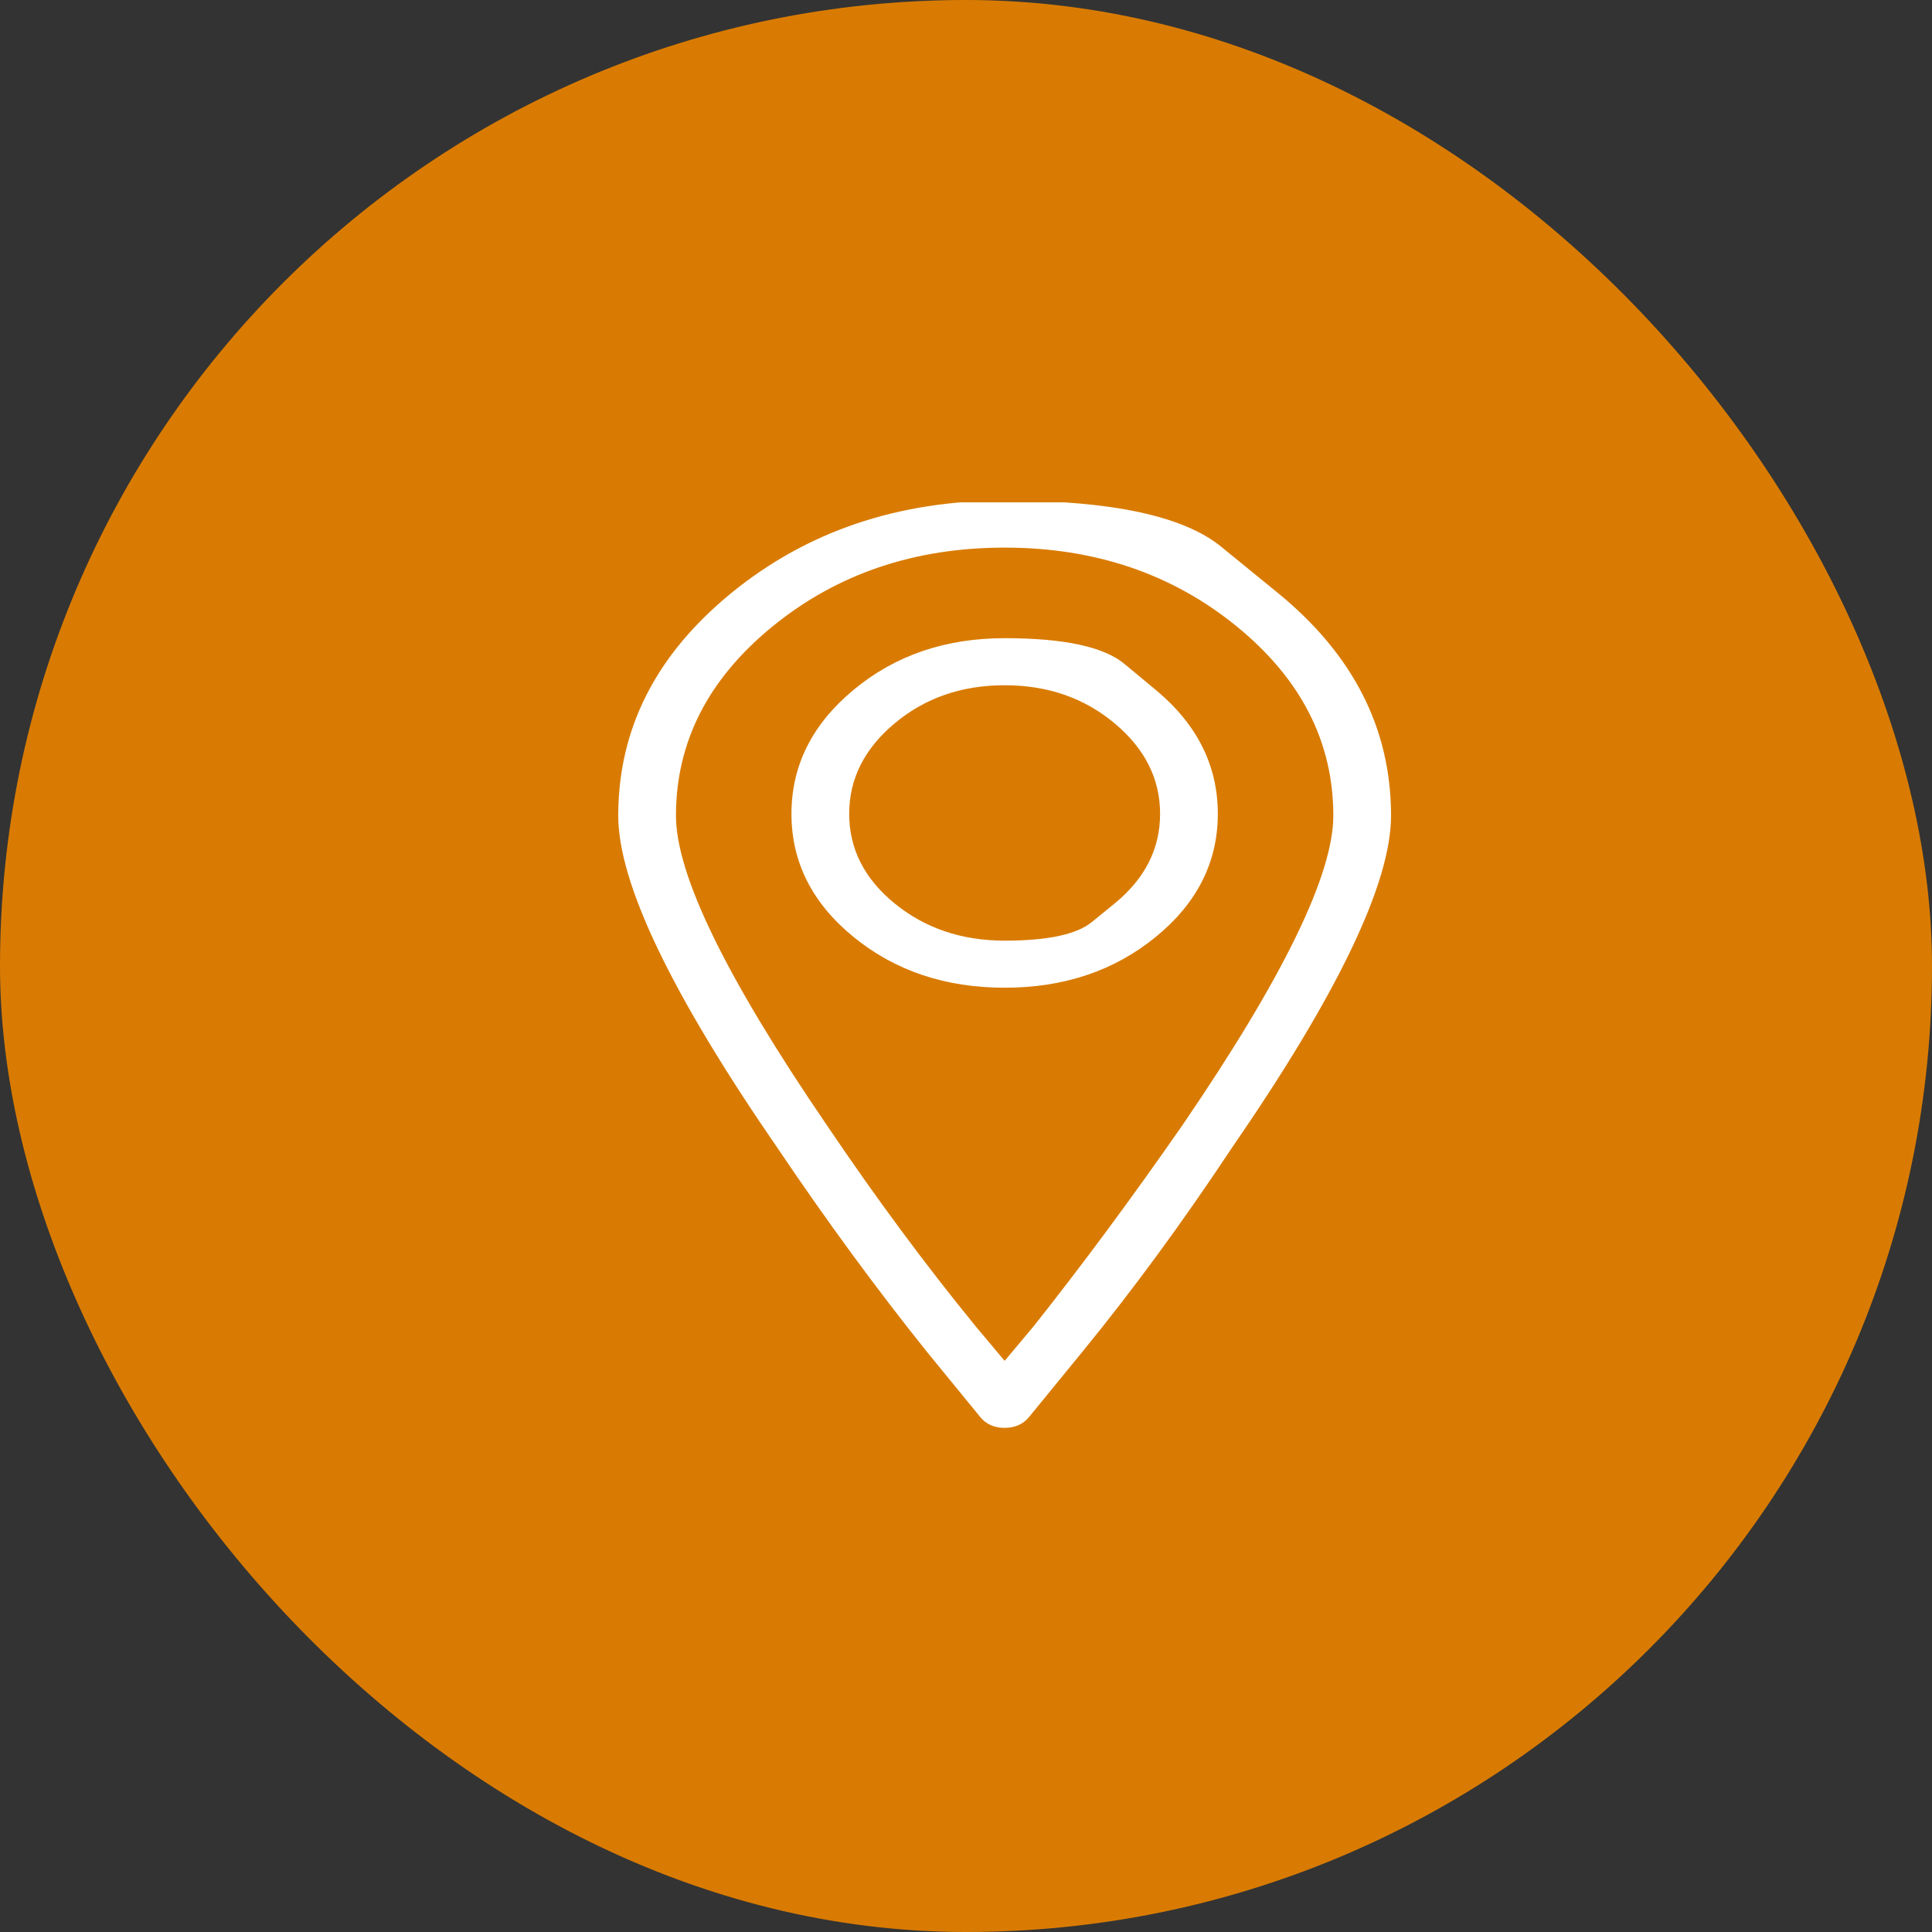 <svg width="50" height="50" viewBox="0 0 50 50" fill="none" xmlns="http://www.w3.org/2000/svg">
<rect x="0" y="0" width="50" height="50" fill="#333333" stroke="none"/>
<rect width="50" height="50" rx="25" fill="#D97B02"/>
<g clip-path="url(#clip0_1_370)">
<path d="M33.069 15.344C33.069 15.344 32.581 14.945 31.603 14.148C30.626 13.352 28.759 12.953 26 12.953C23.241 12.953 20.885 13.75 18.931 15.344C16.977 16.938 16 18.859 16 21.109C16 22.859 17.379 25.734 20.138 29.734C21.402 31.609 22.686 33.359 23.988 34.984L25.368 36.672C25.521 36.859 25.732 36.953 26 36.953C26.268 36.953 26.479 36.859 26.632 36.672L28.012 34.984C29.314 33.391 30.598 31.641 31.862 29.734C34.621 25.734 36 22.859 36 21.109C36 18.859 35.023 16.938 33.069 15.344ZM30.598 29.125C29.295 31 28.012 32.734 26.747 34.328L26 35.219L25.253 34.328C23.95 32.734 22.667 31 21.402 29.125C18.797 25.312 17.494 22.641 17.494 21.109C17.494 19.203 18.328 17.57 19.994 16.211C21.661 14.852 23.663 14.172 26 14.172C28.337 14.172 30.339 14.852 32.006 16.211C33.672 17.57 34.506 19.203 34.506 21.109C34.506 22.641 33.203 25.312 30.598 29.125ZM29.908 17.852C29.908 17.852 29.64 17.629 29.103 17.184C28.567 16.738 27.533 16.516 26 16.516C24.467 16.516 23.165 16.961 22.092 17.852C21.019 18.742 20.483 19.812 20.483 21.062C20.483 22.312 21.019 23.375 22.092 24.25C23.165 25.125 24.467 25.562 26 25.562C27.533 25.562 28.835 25.125 29.908 24.25C30.981 23.375 31.517 22.312 31.517 21.062C31.517 19.812 30.981 18.742 29.908 17.852ZM28.845 23.383C28.845 23.383 28.648 23.543 28.256 23.863C27.863 24.184 27.111 24.344 26 24.344C24.889 24.344 23.941 24.023 23.155 23.383C22.37 22.742 21.977 21.969 21.977 21.062C21.977 20.156 22.37 19.375 23.155 18.719C23.941 18.062 24.889 17.734 26 17.734C27.111 17.734 28.059 18.062 28.845 18.719C29.63 19.375 30.023 20.156 30.023 21.062C30.023 21.969 29.63 22.742 28.845 23.383Z" fill="white"/>
</g>
<defs>
<clipPath id="clip0_1_370">
<rect width="28" height="24" fill="white" transform="matrix(1 0 0 -1 13 37)"/>
</clipPath>
</defs>
</svg>
